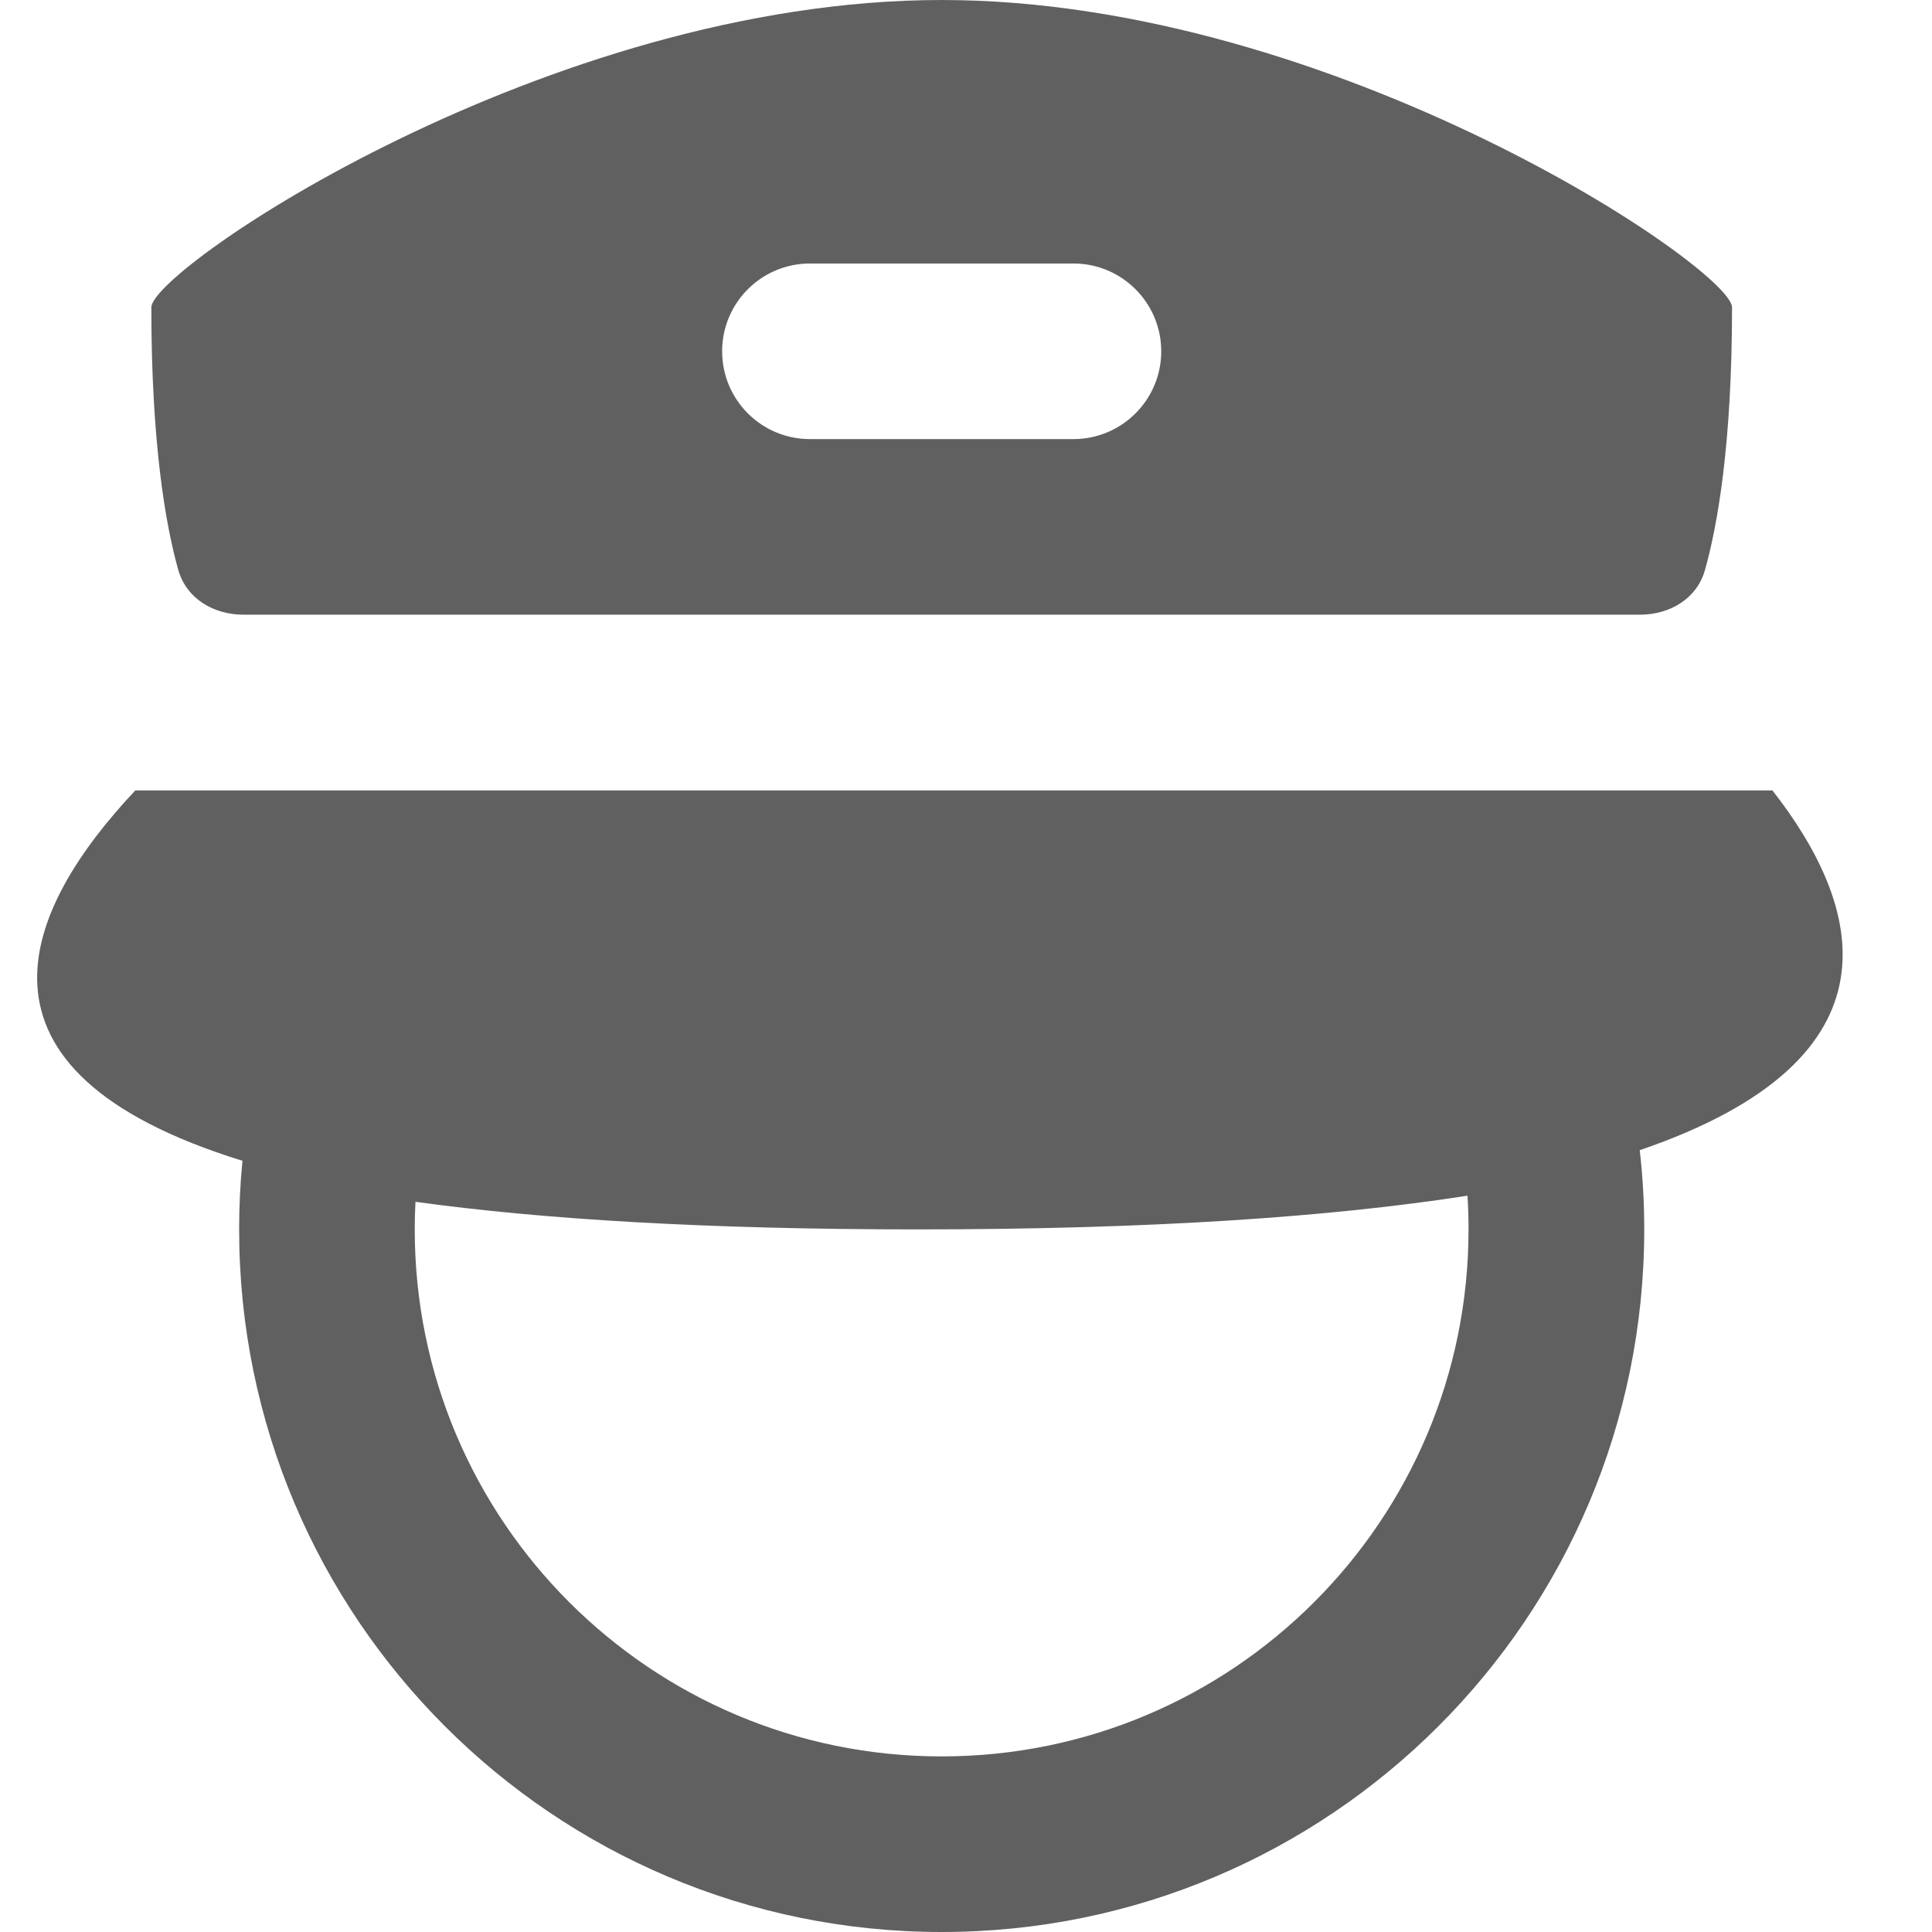 <svg width="18" height="18" viewBox="0 0 18 18" fill="none" xmlns="http://www.w3.org/2000/svg">
<g clip-path="url(#clip0_2_3252)">
<path fill-rule="evenodd" clip-rule="evenodd" d="M1.41 2.864C1.41 2.506 5.104 0 8.773 0C12.442 0 16.137 2.506 16.137 2.864C16.137 4.14 16.001 4.896 15.886 5.307C15.811 5.578 15.558 5.727 15.277 5.727H2.269C1.989 5.727 1.736 5.577 1.66 5.307C1.545 4.896 1.41 4.14 1.41 2.864ZM7.546 2.455C7.094 2.455 6.728 2.821 6.728 3.273C6.728 3.725 7.094 4.091 7.546 4.091H10.001C10.452 4.091 10.819 3.725 10.819 3.273C10.819 2.821 10.452 2.455 10.001 2.455H7.546ZM2.259 10.815C-0.466 9.972 0.222 8.467 1.261 7.364H16.513C17.344 8.425 17.791 9.858 15.277 10.716C15.305 10.959 15.319 11.205 15.319 11.454C15.319 15.069 12.388 18 8.773 18C5.158 18 2.228 15.069 2.228 11.454C2.228 11.239 2.238 11.025 2.259 10.815ZM8.55 11.454C10.713 11.454 12.387 11.34 13.672 11.14C13.679 11.244 13.682 11.349 13.682 11.454C13.682 14.166 11.485 16.364 8.773 16.364C6.062 16.364 3.864 14.166 3.864 11.454C3.864 11.368 3.866 11.282 3.871 11.197C5.067 11.362 6.602 11.454 8.55 11.454ZM15.66 23.399C14.205 21.136 11.664 19.636 8.773 19.636C5.881 19.636 3.34 21.137 1.885 23.402C1.619 22.994 1.208 22.679 0.7 22.543L-0.88 22.119C-1.971 21.827 -3.093 22.474 -3.385 23.566L-4.021 25.936C-4.313 27.028 -3.666 28.149 -2.574 28.442L-0.994 28.865C-0.435 29.015 0.132 28.918 0.591 28.641C0.594 29.091 0.959 29.454 1.41 29.454C1.861 29.454 2.228 29.088 2.228 28.636V27.818C2.228 27.506 2.25 27.2 2.292 26.9L6.55 28.041C6.941 28.876 7.79 29.454 8.773 29.454C9.757 29.454 10.605 28.876 10.997 28.041L15.255 26.9C15.297 27.2 15.319 27.506 15.319 27.818V28.636C15.319 29.088 15.685 29.454 16.137 29.454C16.586 29.454 16.951 29.093 16.955 28.644C17.414 28.919 17.979 29.015 18.537 28.866L20.117 28.442C21.208 28.15 21.856 27.028 21.564 25.937L20.928 23.566C20.636 22.475 19.514 21.828 18.423 22.12L16.843 22.543C16.337 22.679 15.926 22.993 15.66 23.399ZM2.721 25.321C3.603 23.186 5.582 21.619 7.955 21.323V24.685C7.215 24.947 6.638 25.553 6.417 26.311L2.721 25.321ZM14.825 25.321C13.943 23.186 11.965 21.619 9.591 21.323V24.685C10.331 24.947 10.908 25.553 11.13 26.311L14.825 25.321ZM8.773 27.818C9.225 27.818 9.591 27.452 9.591 27C9.591 26.548 9.225 26.182 8.773 26.182C8.321 26.182 7.955 26.548 7.955 27C7.955 27.452 8.321 27.818 8.773 27.818Z" fill="#606060"/>
</g>
<defs>
<clipPath id="clip0_2_3252">
<rect width="18" height="18" fill="white"/>
</clipPath>
</defs>
</svg>

